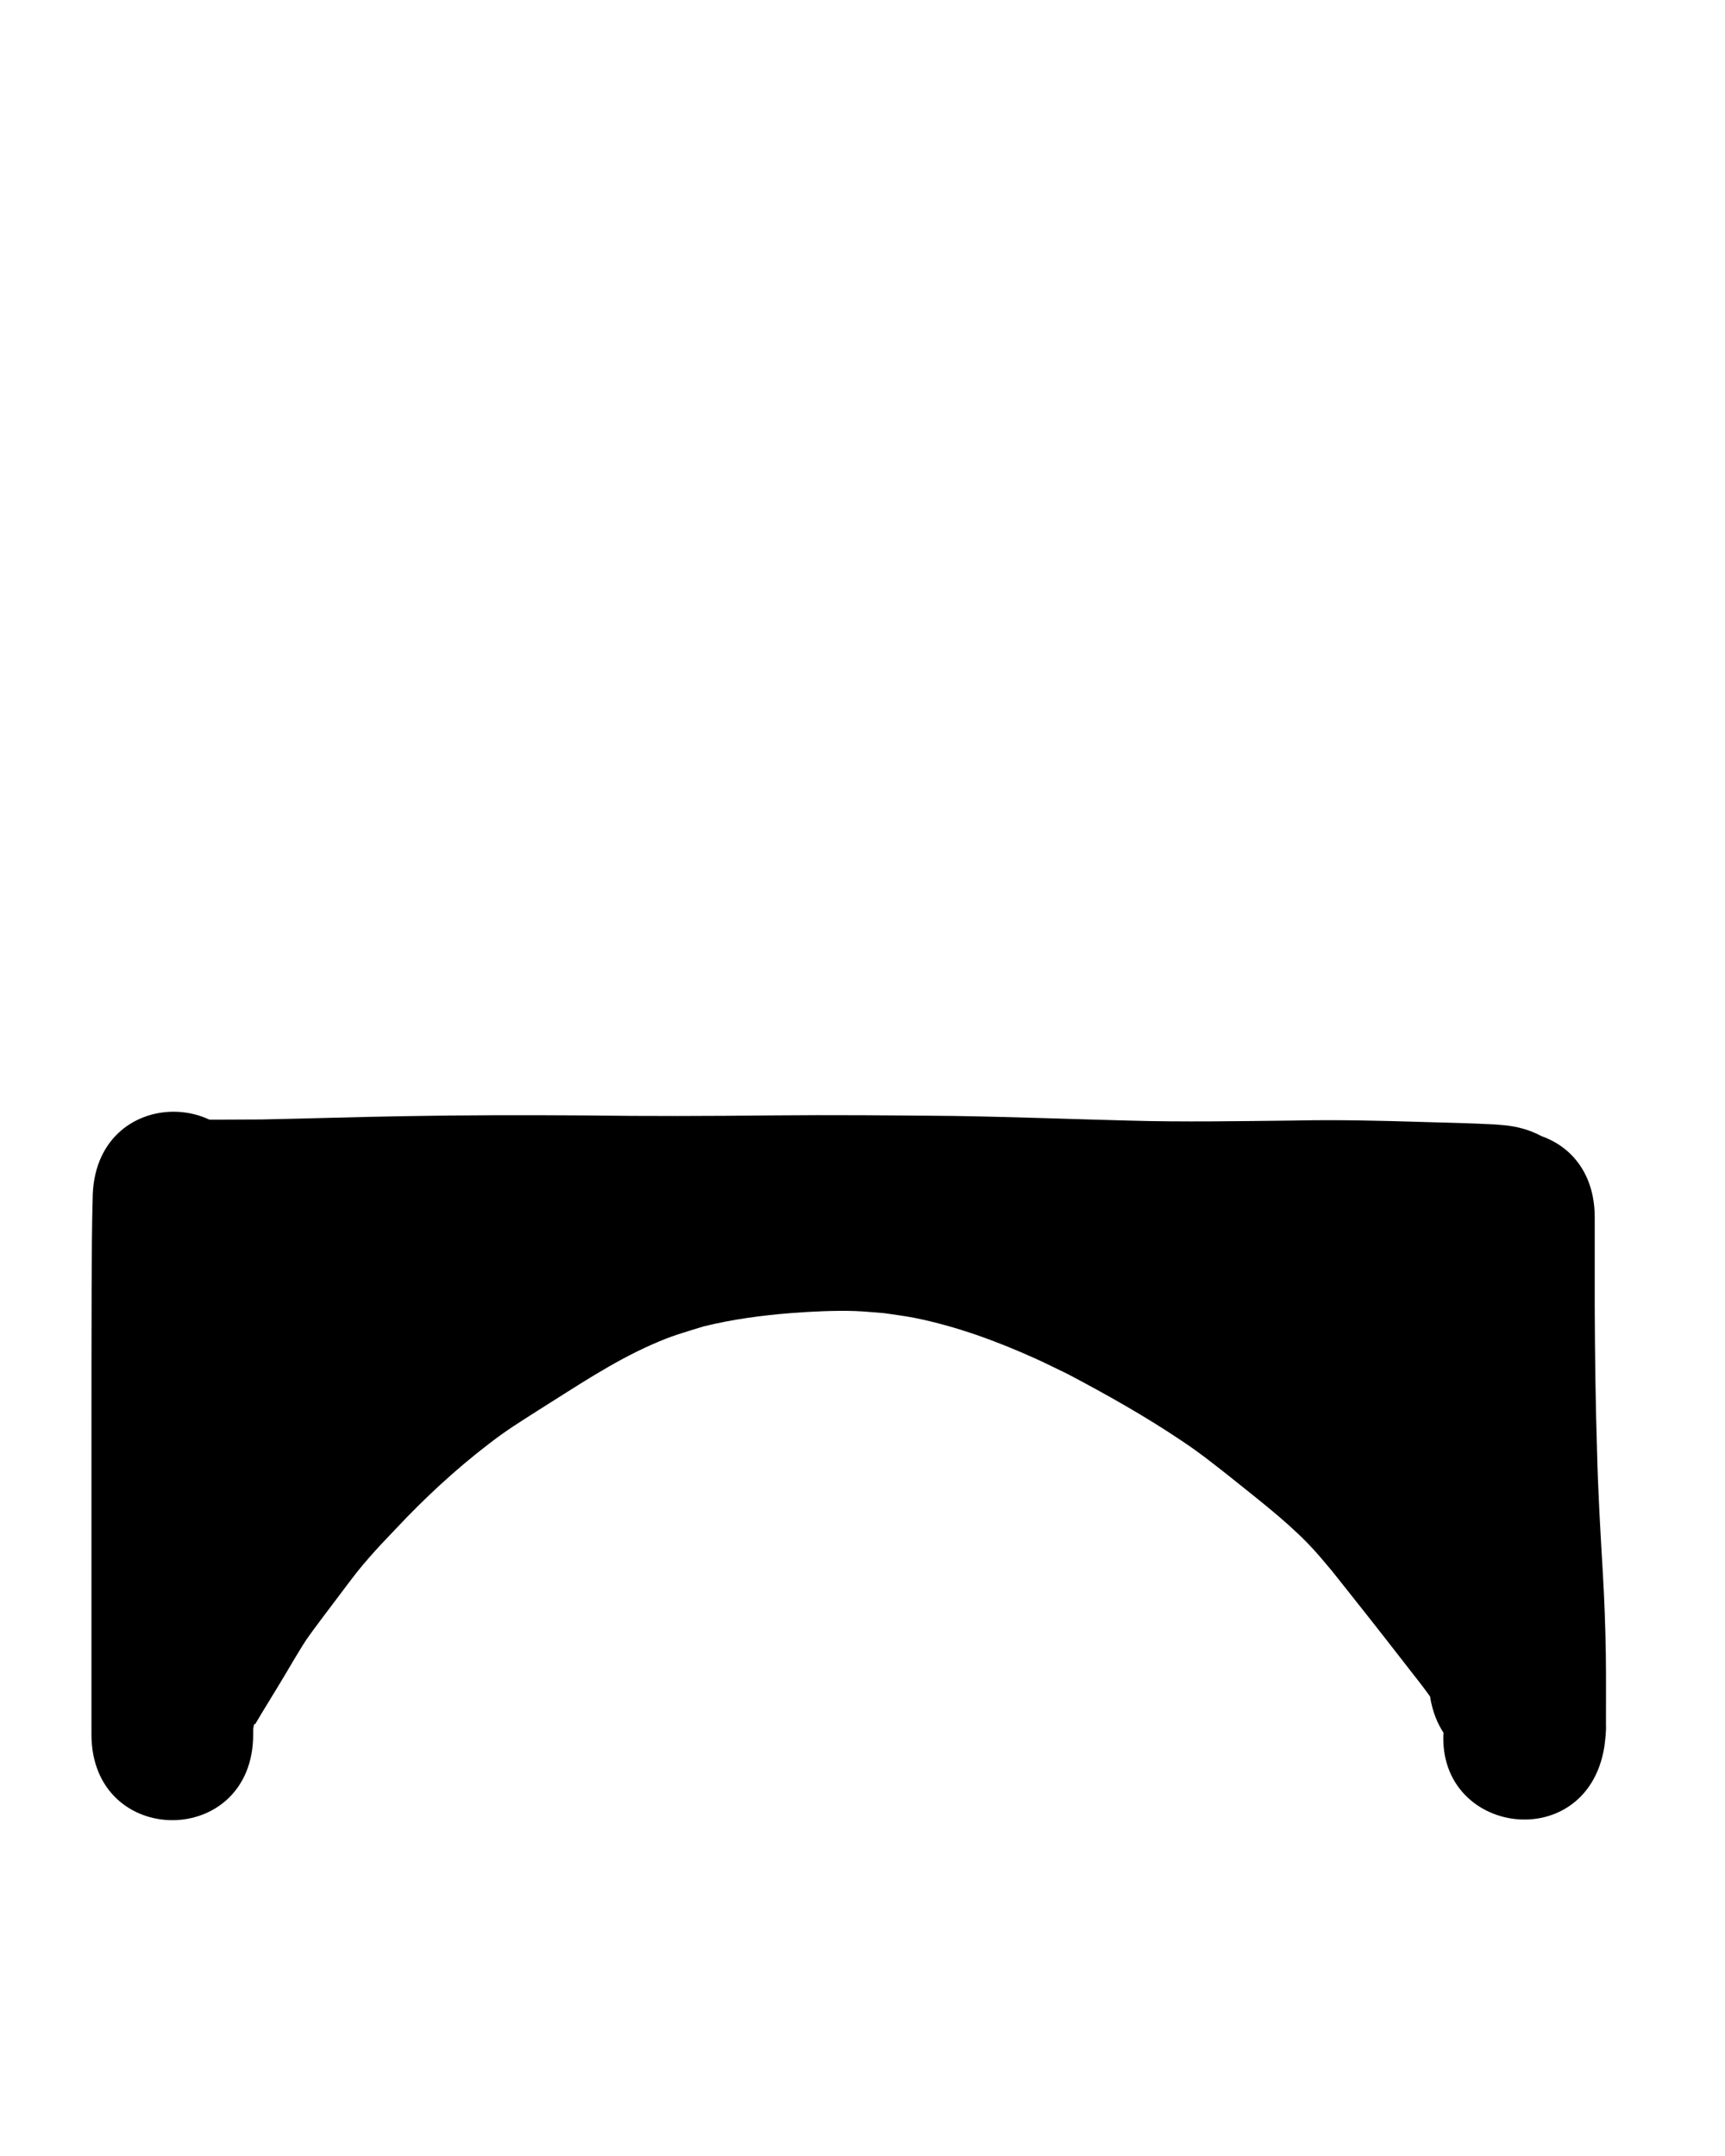 <?xml version="1.0" ?>
<svg xmlns="http://www.w3.org/2000/svg" width="800" height="1000">
<path d="m 117.925,799.049 c 0.014,0.257 -0.195,0.671 0.042,0.77 0.24,0.101 0.454,-0.285 0.598,-0.501 0.805,-1.211 1.472,-2.508 2.229,-3.749 5.11,-8.372 10.242,-16.691 15.181,-25.168 2.036,-3.294 3.954,-6.665 6.109,-9.883 2.447,-3.654 12.022,-16.264 14.228,-19.18 7.497,-9.91 9.37,-12.74 17.53,-21.874 3.101,-3.472 6.374,-6.787 9.56,-10.18 13.389,-14.322 27.841,-27.722 43.407,-39.664 8.974,-6.885 13.688,-9.625 23.296,-15.805 17.026,-10.657 33.791,-22.052 52.239,-30.188 9.734,-4.293 13.838,-5.261 23.929,-8.403 13.295,-3.283 26.894,-5.11 40.531,-6.184 9.131,-0.719 20.303,-1.262 29.504,-0.962 4.623,0.15 9.226,0.667 13.84,1 4.654,0.725 9.345,1.249 13.963,2.175 19.433,3.899 38.458,10.881 56.465,19.053 4.929,2.237 9.76,4.685 14.639,7.028 18.037,9.508 35.875,19.551 52.813,30.931 9.221,6.195 12.4,8.905 21.081,15.657 12.664,10.264 25.803,20.081 37.235,31.759 4.294,4.386 7.466,8.316 11.417,12.996 10.776,13.513 21.487,27.08 32.083,40.735 5.305,6.962 10.979,13.673 15.793,20.996 -1.683,-1.938 -2.424,-4.741 -2.848,-7.23 4.426,52.848 79.165,46.588 74.738,-6.26 v 0 c -1.035,-10.148 -3.769,-19.535 -9.49,-28.119 -5.889,-8.77 -12.421,-17.071 -18.945,-25.373 -11.291,-14.545 -22.681,-29.016 -34.221,-43.364 -6.576,-7.679 -9.452,-11.311 -16.75,-18.639 -13.362,-13.418 -28.373,-25.021 -43.131,-36.828 -11.541,-8.884 -14.379,-11.367 -26.641,-19.568 -19.506,-13.044 -40.032,-24.571 -60.838,-35.382 -5.912,-2.807 -11.762,-5.749 -17.736,-8.42 -30.099,-13.458 -61.896,-23.509 -94.776,-26.989 -6.461,-0.385 -12.913,-0.992 -19.384,-1.154 -11.209,-0.28 -25.435,0.419 -36.582,1.363 -12.226,1.035 -25.023,2.615 -37.064,5.004 -6.229,1.236 -12.367,2.895 -18.551,4.343 -15.37,5.009 -19.445,5.88 -34.347,12.62 -20.999,9.498 -40.345,22.171 -59.759,34.468 -5.146,3.356 -10.382,6.578 -15.439,10.067 -23.87,16.467 -45.458,36.118 -65.32,57.185 -4.025,4.339 -8.16,8.579 -12.076,13.018 -9.256,10.493 -11.971,14.336 -20.105,25.108 -5.945,7.874 -12.683,16.697 -18.128,24.897 -2.503,3.77 -4.743,7.708 -7.114,11.561 -8.472,14.618 -1.706,3.128 -10.512,17.581 -7.266,11.924 -14.644,24.108 -16.938,38.125 -7.517,52.498 66.726,63.128 74.243,10.63 z"/>
<path d="m 43.024,553.859 c -0.43,14.804 -0.465,29.617 -0.533,44.426 -0.077,22.924 -0.075,45.849 -0.078,68.773 -8.35e-4,21.947 0.002,43.894 0.003,65.84 8.48e-4,14.609 0.001,29.219 0.001,43.828 6.7e-5,7.424 5.9e-5,14.849 4.3e-5,22.273 -4e-6,1.822 -9e-6,3.644 -1.3e-5,5.466 -1.23e-4,53.033 75,53.033 75,1.8e-4 v 0 c 1e-5,-1.822 1e-5,-3.644 2e-5,-5.466 1e-5,-7.425 2e-5,-14.849 -5e-5,-22.274 -1.6e-4,-14.611 -5.4e-4,-29.221 -0.001,-43.832 -0.001,-21.942 -0.004,-43.884 -0.003,-65.826 0.003,-22.814 5.8e-4,-45.628 0.077,-68.442 0.063,-13.88 0.1,-27.762 0.468,-41.638 2.213,-52.987 -72.722,-56.116 -74.935,-3.129 z"/>
<path d="m 664.584,564.63 c 0,13.775 0,27.551 0,41.326 0.09,23.063 0.384,46.122 1.111,69.174 0.466,19.61 1.619,39.19 2.771,58.769 0.684,11.447 1.083,22.909 1.278,34.374 0.086,5.887 0.078,11.776 0.071,17.664 -0.007,4.661 -0.013,9.322 -0.016,13.983 -3.1e-4,0.549 0.011,1.099 -9.2e-4,1.648 -0.005,0.227 -0.033,-0.455 -0.02,-0.682 0.049,-0.838 0.137,-1.672 0.206,-2.509 -8.2,52.395 65.899,63.991 74.098,11.596 v 0 c 0.394,-3.327 0.859,-6.639 0.716,-10 0.003,-4.649 0.009,-9.298 0.016,-13.947 0.007,-6.347 0.014,-12.694 -0.082,-19.04 -0.217,-12.505 -0.65,-25.006 -1.396,-37.492 -1.112,-18.901 -2.235,-37.803 -2.679,-56.734 -0.707,-22.262 -0.98,-44.53 -1.073,-66.802 0,-13.775 0,-27.551 0,-41.326 0,-53.033 -75,-53.033 -75,0 z"/>
<path d="m 85.357,594.307 c 12.154,-0.001 24.308,0.033 36.461,-0.079 22.304,-0.412 44.597,-1.182 66.902,-1.535 27.217,-0.506 54.442,-0.507 81.662,-0.338 29.365,0.41 58.73,0.305 88.095,-0.009 27.522,-0.27 55.042,-0.017 82.563,0.243 26.743,0.425 53.471,1.437 80.207,2.132 26.656,0.777 53.324,0.295 79.983,0.003 18.741,-0.416 37.478,0.056 56.208,0.636 10.692,0.325 21.386,0.517 32.069,1.083 0.324,0.037 0.649,0.074 0.973,0.112 52.823,4.713 59.488,-69.991 6.665,-74.703 v 0 c -1.228,-0.101 -2.457,-0.203 -3.685,-0.304 -11.226,-0.59 -22.463,-0.826 -33.699,-1.152 -19.777,-0.613 -39.563,-1.093 -59.351,-0.668 -25.737,0.281 -51.483,0.763 -77.216,0.018 -27.149,-0.704 -54.288,-1.737 -81.444,-2.154 -28.025,-0.265 -56.05,-0.518 -84.076,-0.242 -28.943,0.311 -57.887,0.413 -86.83,0.006 -27.771,-0.169 -55.548,-0.17 -83.316,0.347 -22.143,0.354 -44.275,1.098 -66.417,1.529 -11.917,0.115 -23.835,0.07 -35.752,0.076 -53.033,0 -53.033,75 0,75 z"/>
<path d="m 159.765,651.453 c 0.028,0.458 0.004,3.514 0.223,3.514 0.516,0.002 0.87,-0.563 1.254,-0.906 1,-0.893 1.906,-1.886 2.891,-2.797 1.095,-1.012 2.231,-1.98 3.347,-2.97 11.147,-6.546 22.831,-12.211 34.495,-17.785 5.861,-2.651 12.092,-4.446 18.485,-5.219 3.229,-0.39 3.037,-1.177 3.142,0.229 -0.148,0.085 -0.297,0.17 -0.445,0.255 52.167,9.545 65.666,-64.23 13.499,-73.775 v 0 c -3.153,-0.465 -6.306,-0.929 -9.459,-1.394 -3.642,-0.043 -7.287,-0.294 -10.925,-0.128 -3.155,0.144 -6.293,0.58 -9.415,1.057 -12.89,1.967 -25.421,5.904 -37.263,11.326 -7.645,3.665 -15.26,7.388 -22.783,11.299 -6.932,3.603 -14.088,7.316 -20.577,11.678 -3.191,2.145 -6.133,4.639 -9.2,6.959 -16.323,15.028 -28.786,28.838 -31.958,51.851 -4.812,52.814 69.879,59.619 74.691,6.805 z"/>
<path d="m 547.726,629.396 c 0.172,0.019 2.437,0.181 3.022,0.469 0.063,0.031 -0.108,0.177 -0.044,0.207 5.201,2.379 11.322,3.932 16.74,5.67 14.572,4.232 29.087,8.652 43.511,13.365 6.347,2.439 13.74,4.044 18.562,9.203 0.841,1.399 3.021,2.741 3.475,4.327 30.005,43.728 91.847,1.295 61.841,-42.434 v 0 c -4.784,-6.784 -10.119,-13.144 -16.331,-18.685 -5.127,-4.27 -6.494,-5.673 -12.265,-9.342 -9.925,-6.31 -20.892,-10.685 -32.017,-14.368 -14.577,-4.751 -29.226,-9.272 -43.961,-13.51 -11.658,-3.703 -23.107,-8.66 -35.44,-9.564 -52.795,-5.017 -59.89,69.647 -7.095,74.664 z"/>
</svg>
